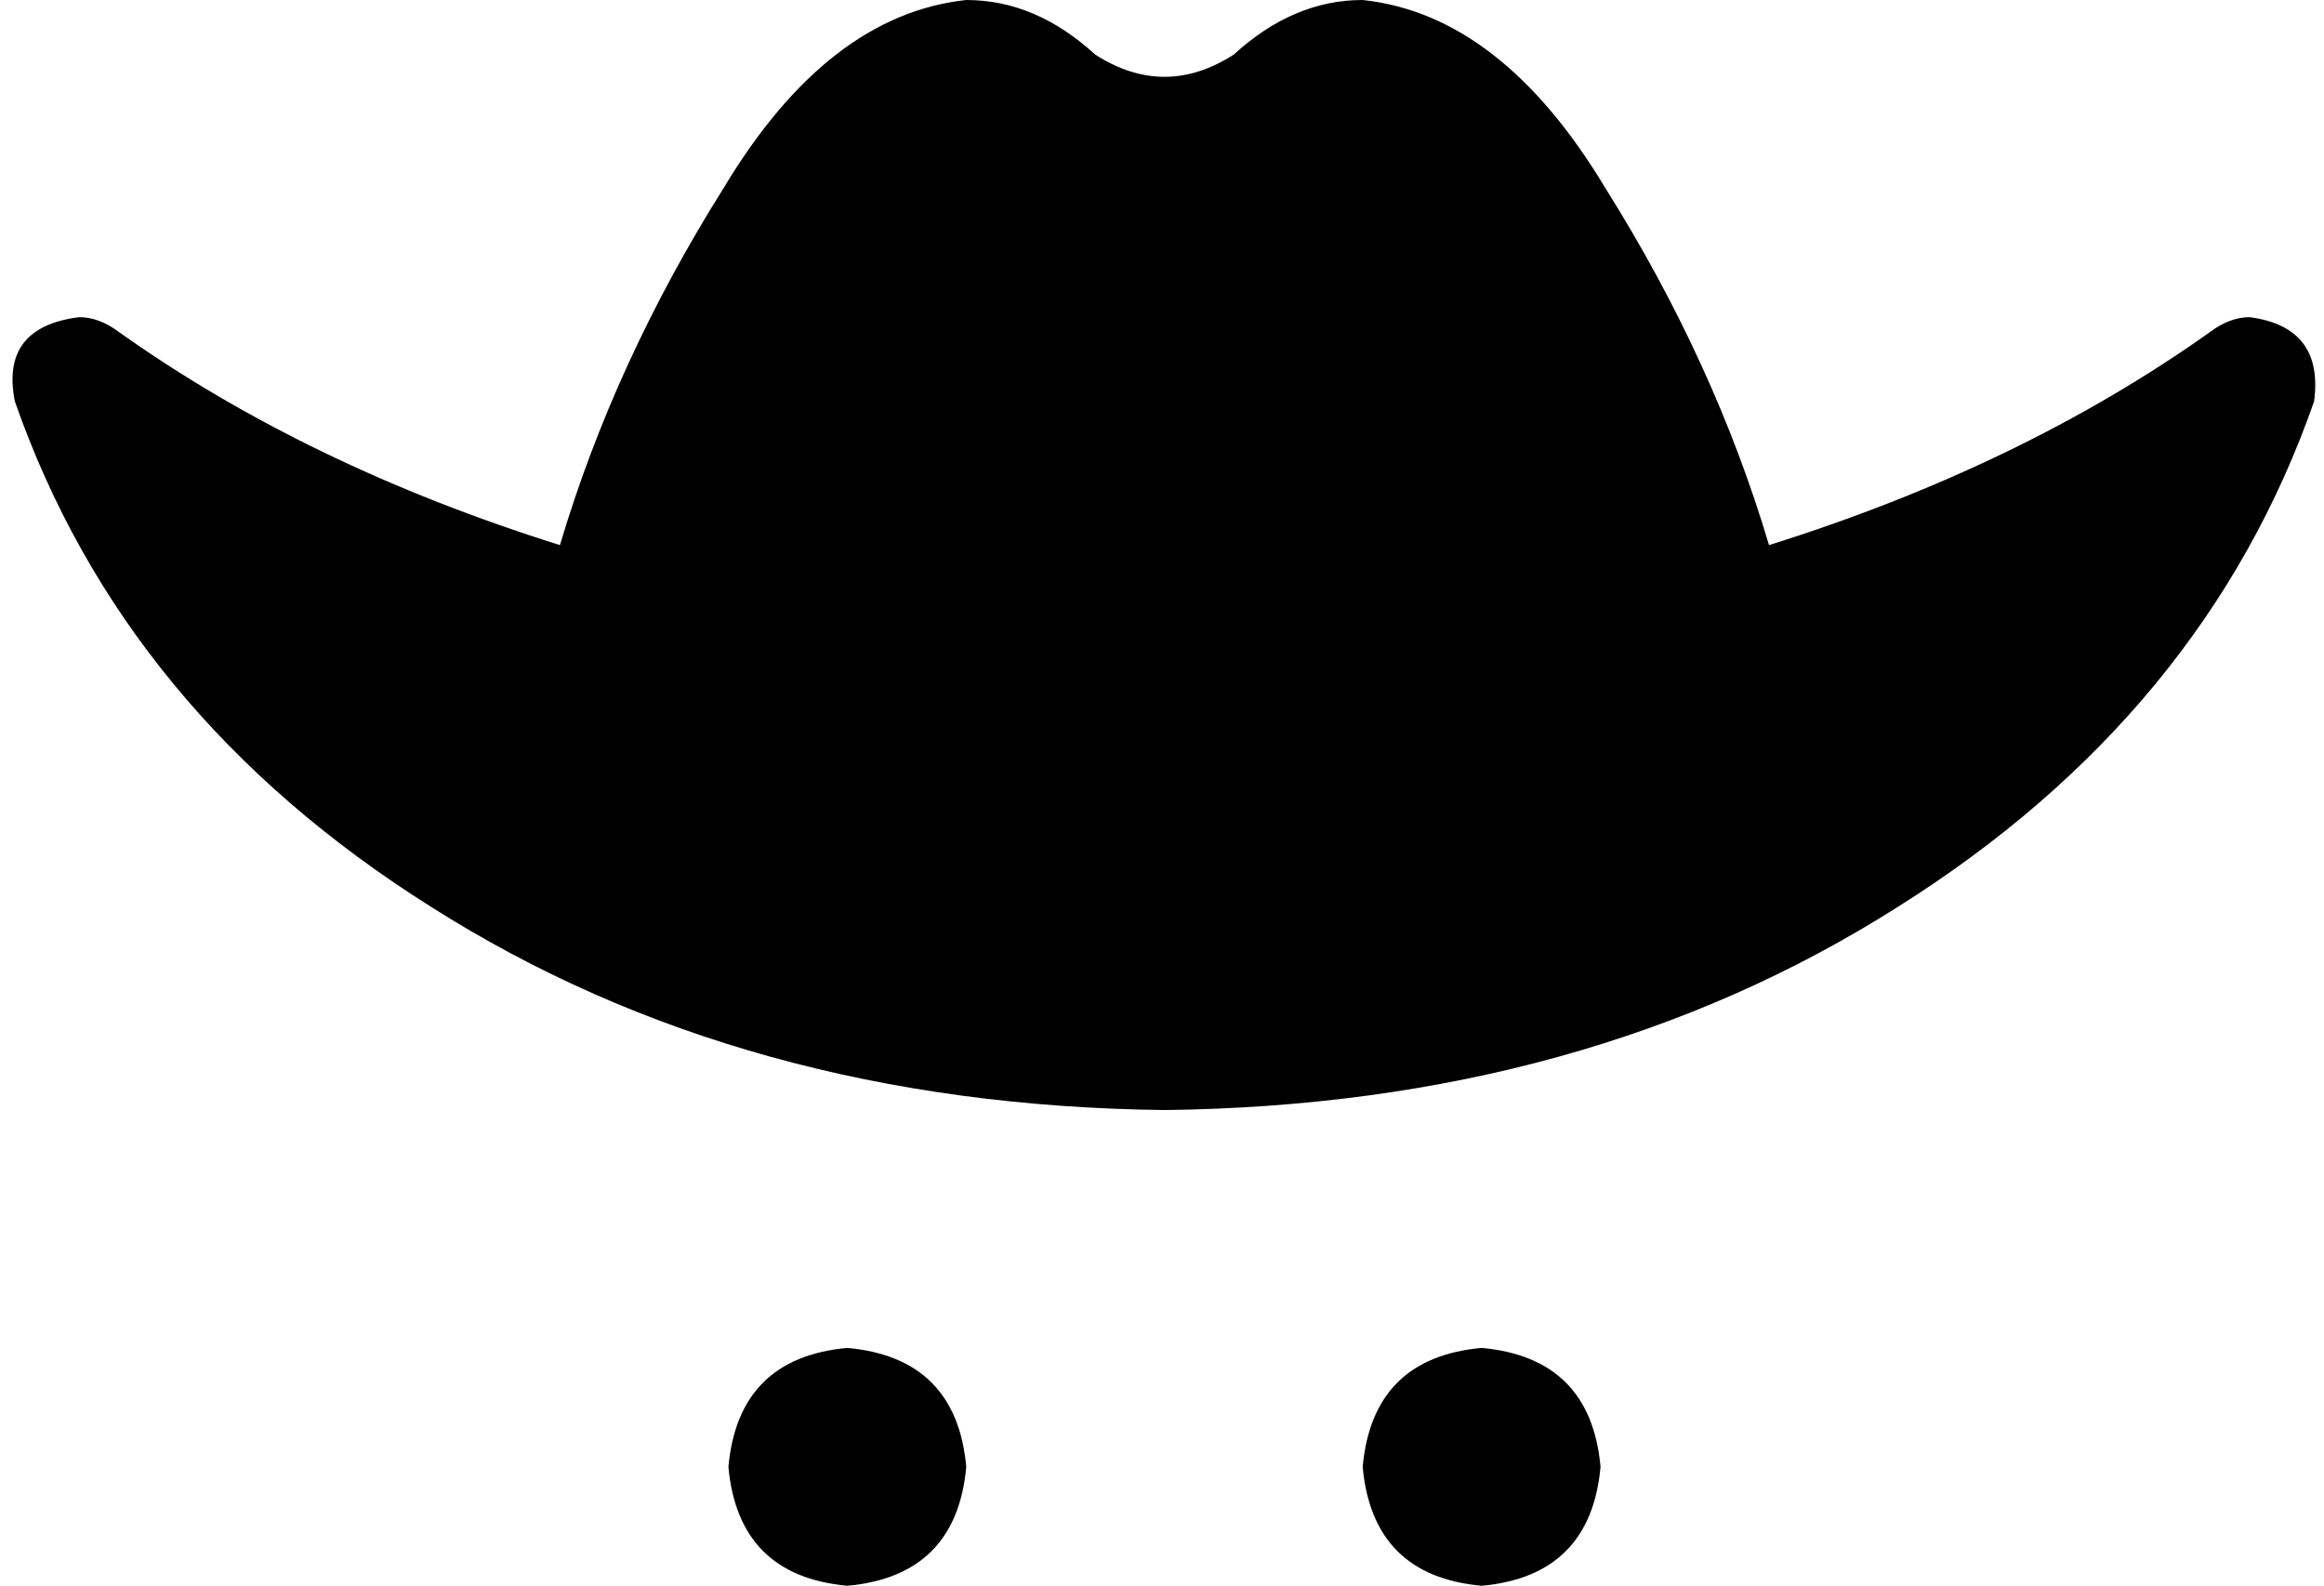 <svg xmlns="http://www.w3.org/2000/svg" viewBox="0 0 469 320">
    <path d="M 113 110 Q 124 73 146 38 L 146 38 Q 167 3 195 0 Q 209 0 221 11 Q 235 20 249 11 Q 261 0 275 0 Q 303 3 324 38 Q 346 73 357 110 Q 408 94 446 67 Q 450 64 454 64 Q 469 66 467 81 Q 445 144 383 183 Q 320 223 235 224 Q 150 223 87 183 Q 25 144 3 81 Q 0 66 16 64 Q 20 64 24 67 Q 62 94 113 110 L 113 110 Z M 147 296 Q 149 274 171 272 Q 193 274 195 296 Q 193 318 171 320 Q 149 318 147 296 L 147 296 Z M 299 272 Q 321 274 323 296 Q 321 318 299 320 Q 277 318 275 296 Q 277 274 299 272 L 299 272 Z"/>
</svg>
